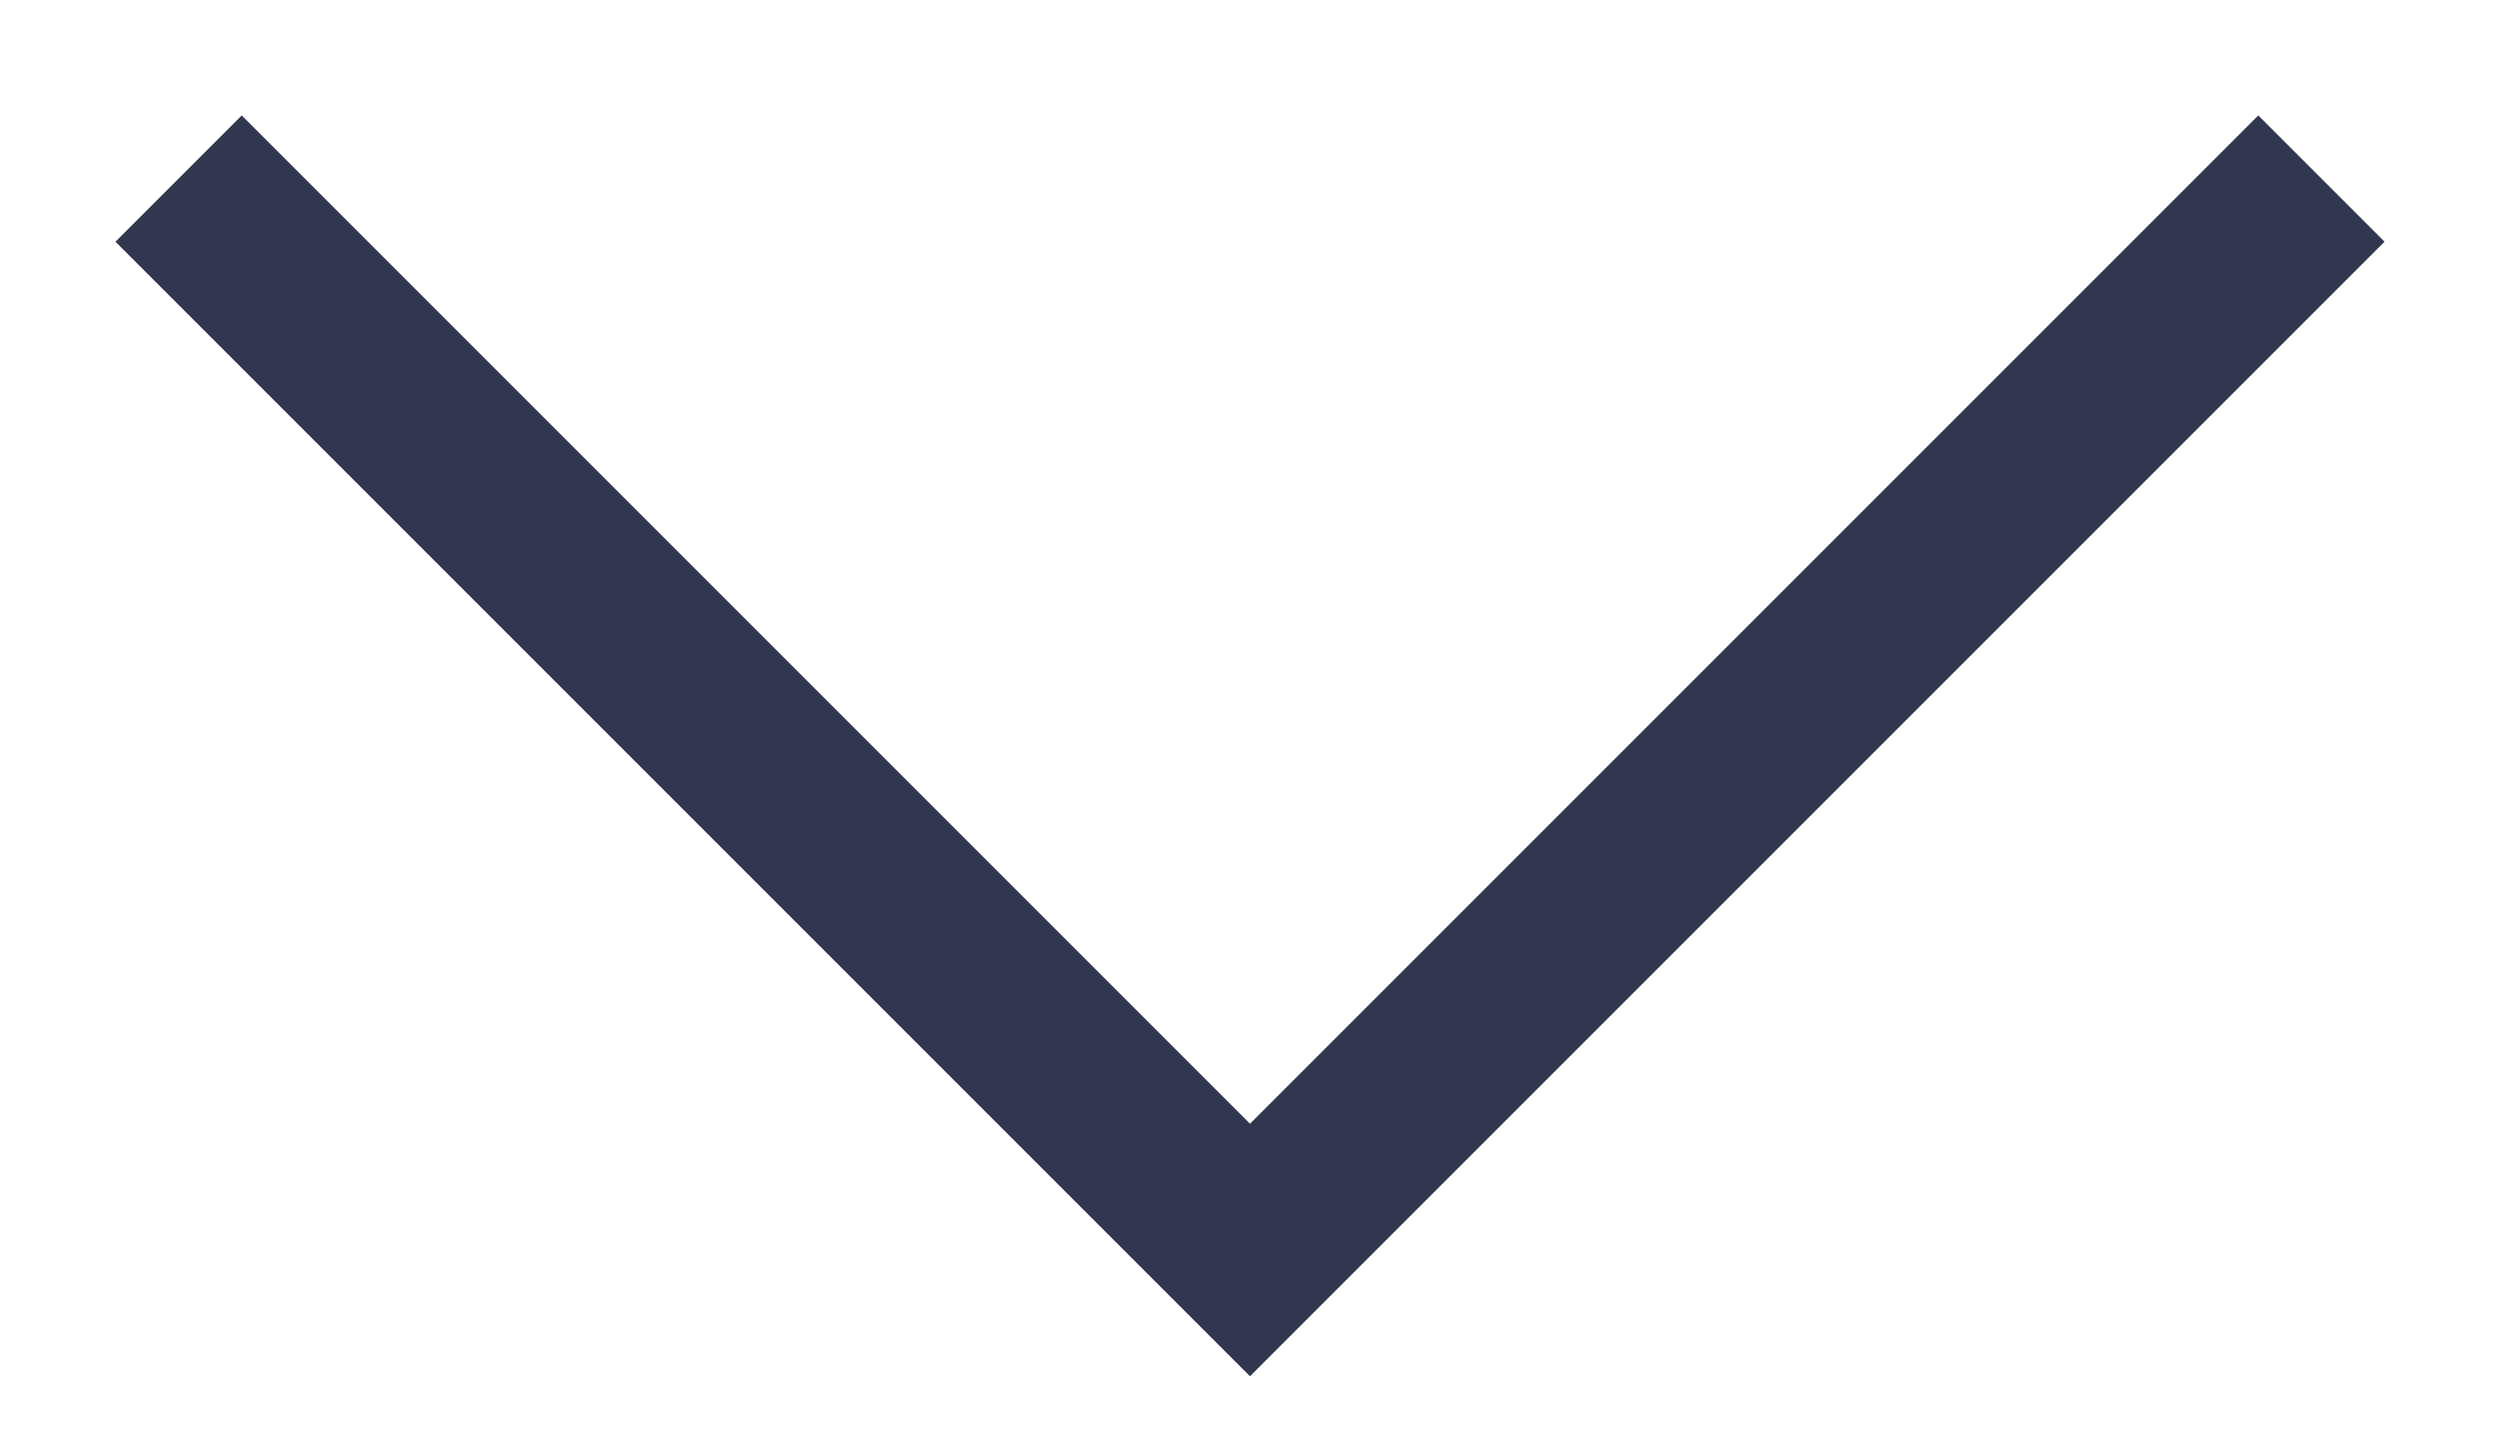 <svg
	width="14"
	height="8"
	viewBox="0 0 14 8"
	fill="none"
	xmlns="http://www.w3.org/2000/svg"
>
	<path
		d="M1 1L7 7L13 1"
		stroke="#30374F"
		strokeWidth="1.5"
		strokeLinecap="round"
		strokeLinejoin="round"
	/>
</svg>